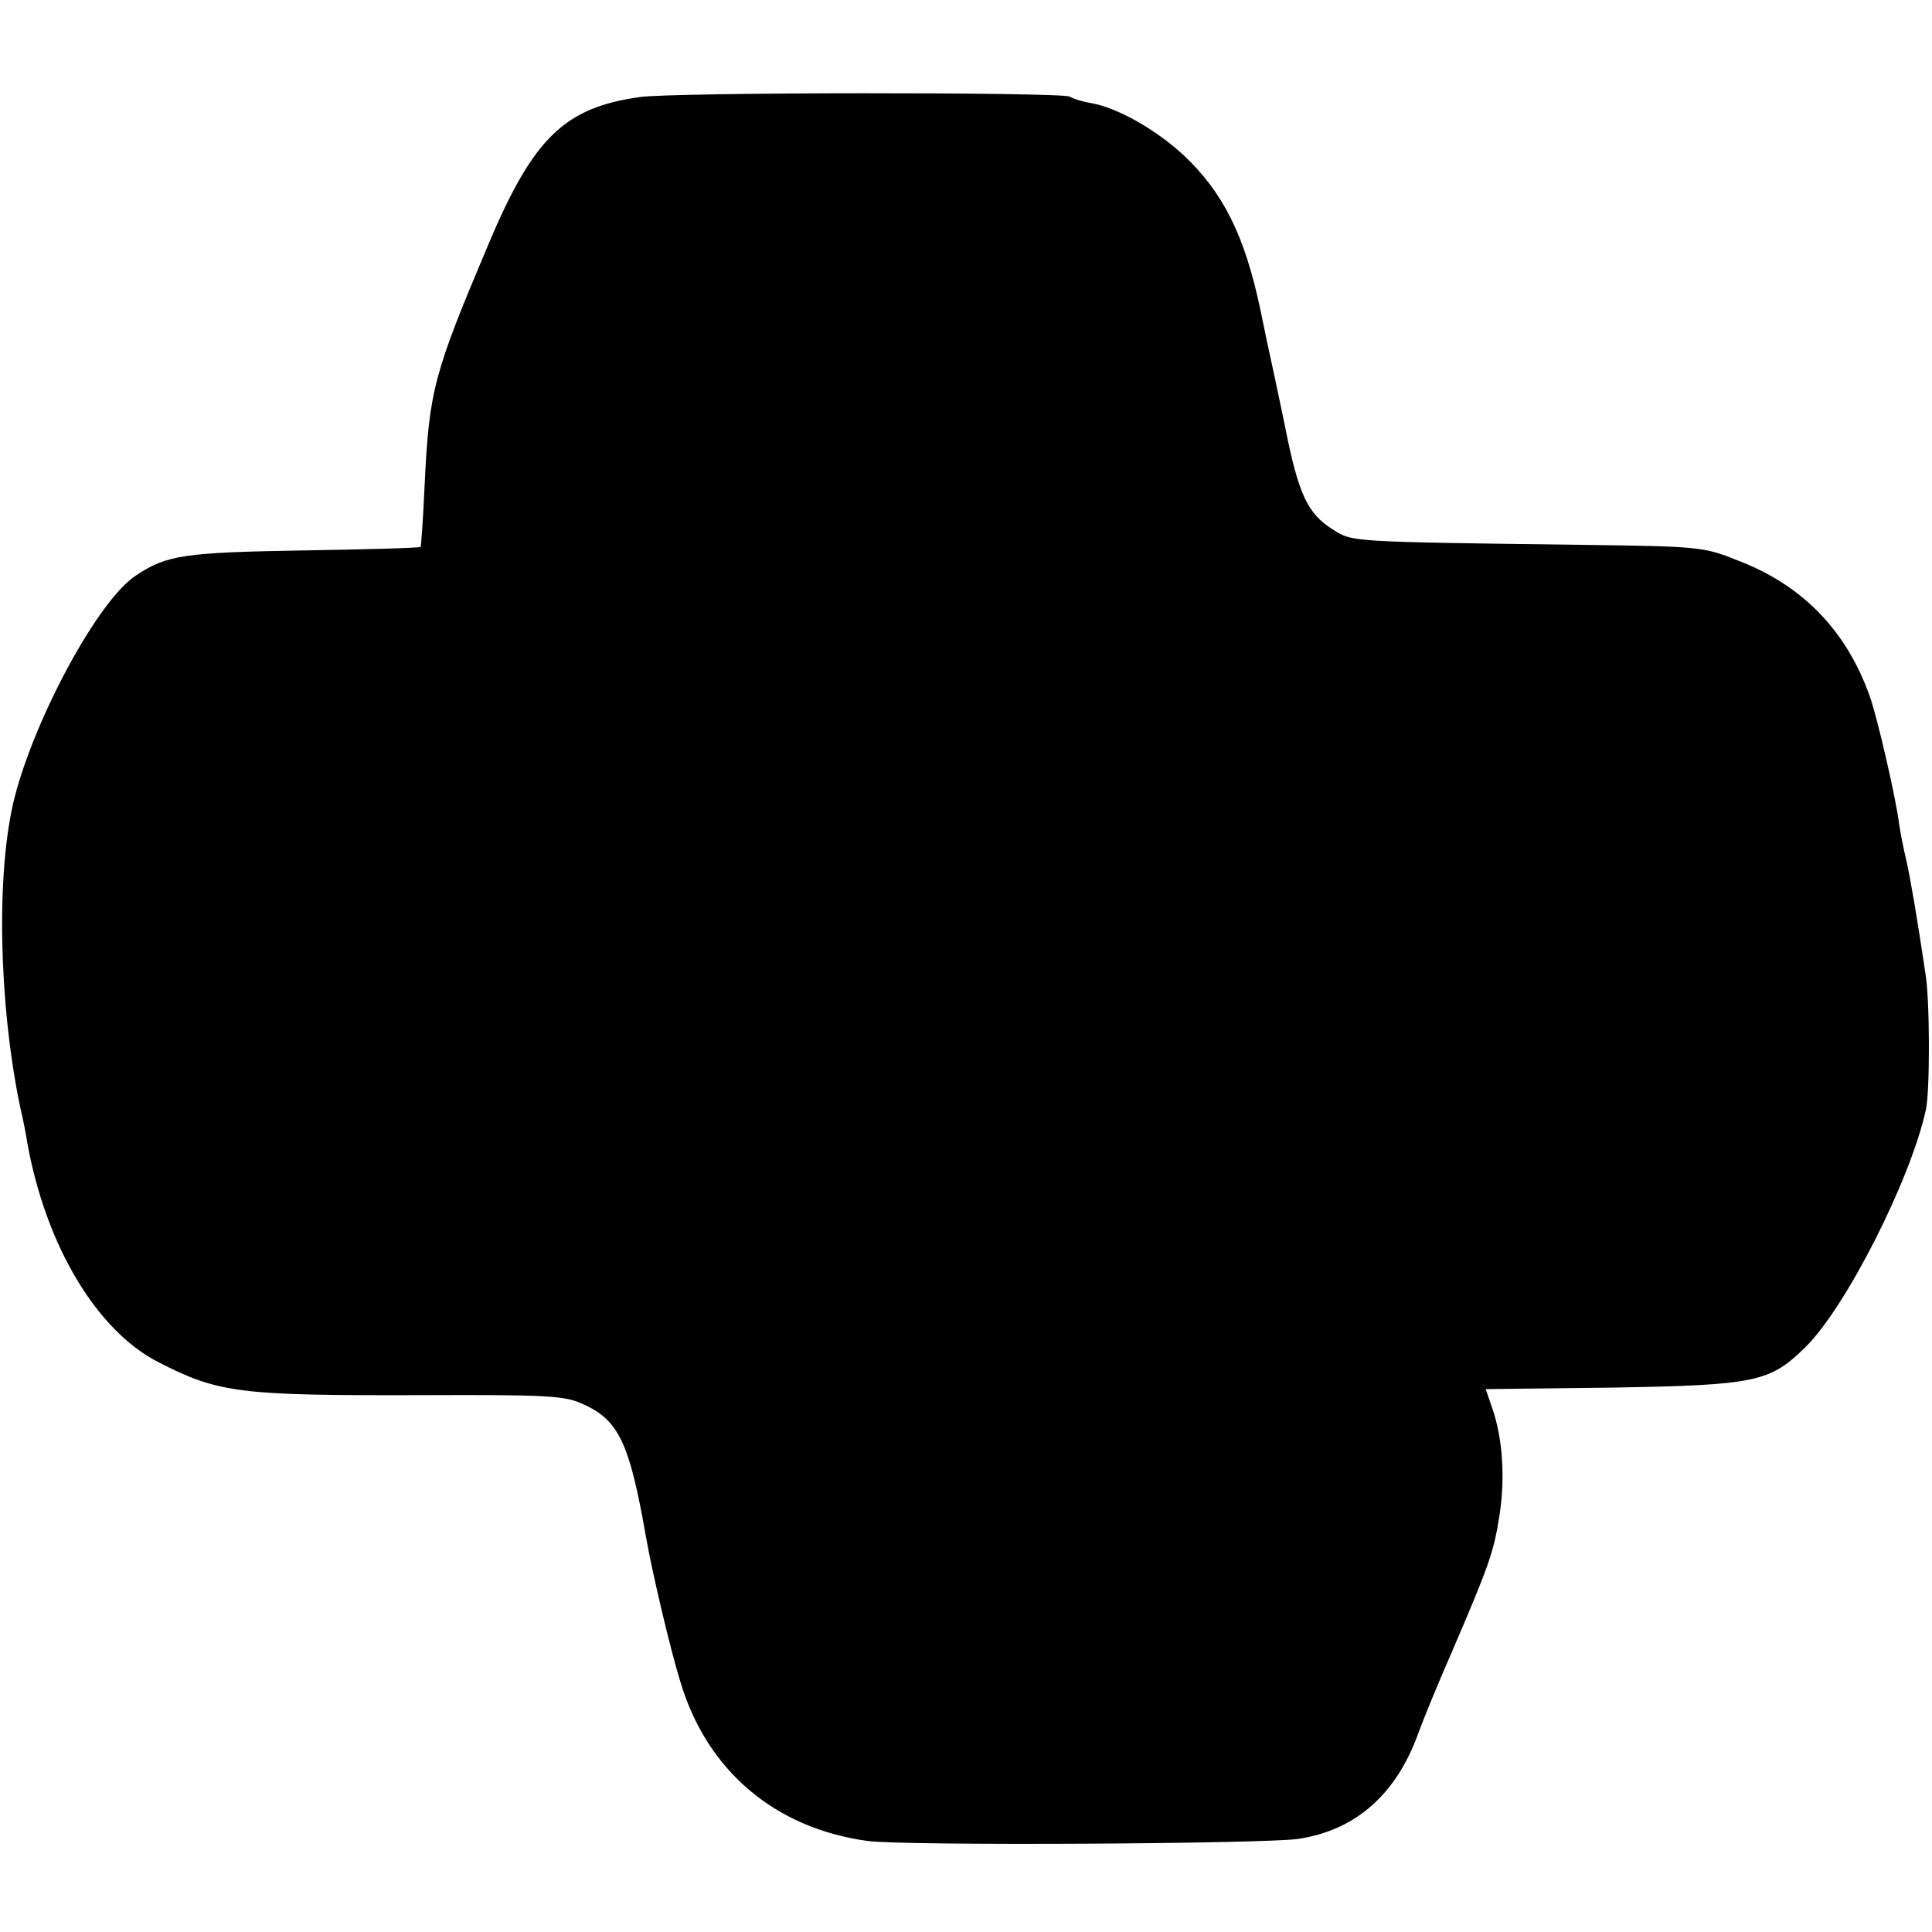 <?xml version="1.0" standalone="no"?>
<!DOCTYPE svg PUBLIC "-//W3C//DTD SVG 20010904//EN"
 "http://www.w3.org/TR/2001/REC-SVG-20010904/DTD/svg10.dtd">
<svg version="1.0" xmlns="http://www.w3.org/2000/svg"
 width="384pt" height="384pt" viewBox="0 0 384 384"
 preserveAspectRatio="xMidYMid meet">
<g transform="translate(0,384) scale(0.1,-0.1)"
fill="#000000" stroke="none">
<path d="M1271 3647 c-149 -21 -211 -81 -300 -292 -109 -258 -118 -290 -127
-479 -3 -67 -7 -122 -8 -123 -1 -2 -106 -5 -232 -7 -238 -4 -273 -9 -334 -50
-74 -48 -200 -281 -241 -441 -37 -146 -32 -407 11 -615 6 -25 12 -56 14 -70
37 -206 138 -374 260 -437 121 -62 160 -67 527 -66 245 1 281 -1 316 -17 73
-32 94 -77 127 -265 13 -74 49 -226 69 -290 53 -175 188 -289 371 -314 69 -10
786 -6 856 4 114 17 195 88 239 210 12 33 42 105 66 160 74 172 84 200 95 271
12 74 7 155 -14 215 l-13 38 251 3 c287 5 314 11 385 81 80 79 209 333 239
472 8 37 8 216 -1 270 -17 114 -29 184 -38 225 -6 25 -12 56 -14 70 -6 51 -44
216 -59 257 -46 129 -133 220 -262 269 -67 27 -76 28 -304 31 -472 6 -461 6
-500 30 -51 32 -69 69 -96 206 -14 67 -27 129 -29 137 -2 8 -11 51 -20 95 -31
147 -74 233 -153 307 -54 50 -131 94 -183 103 -18 3 -37 9 -43 13 -15 9 -789
9 -855 -1z"/>
</g>
</svg>
